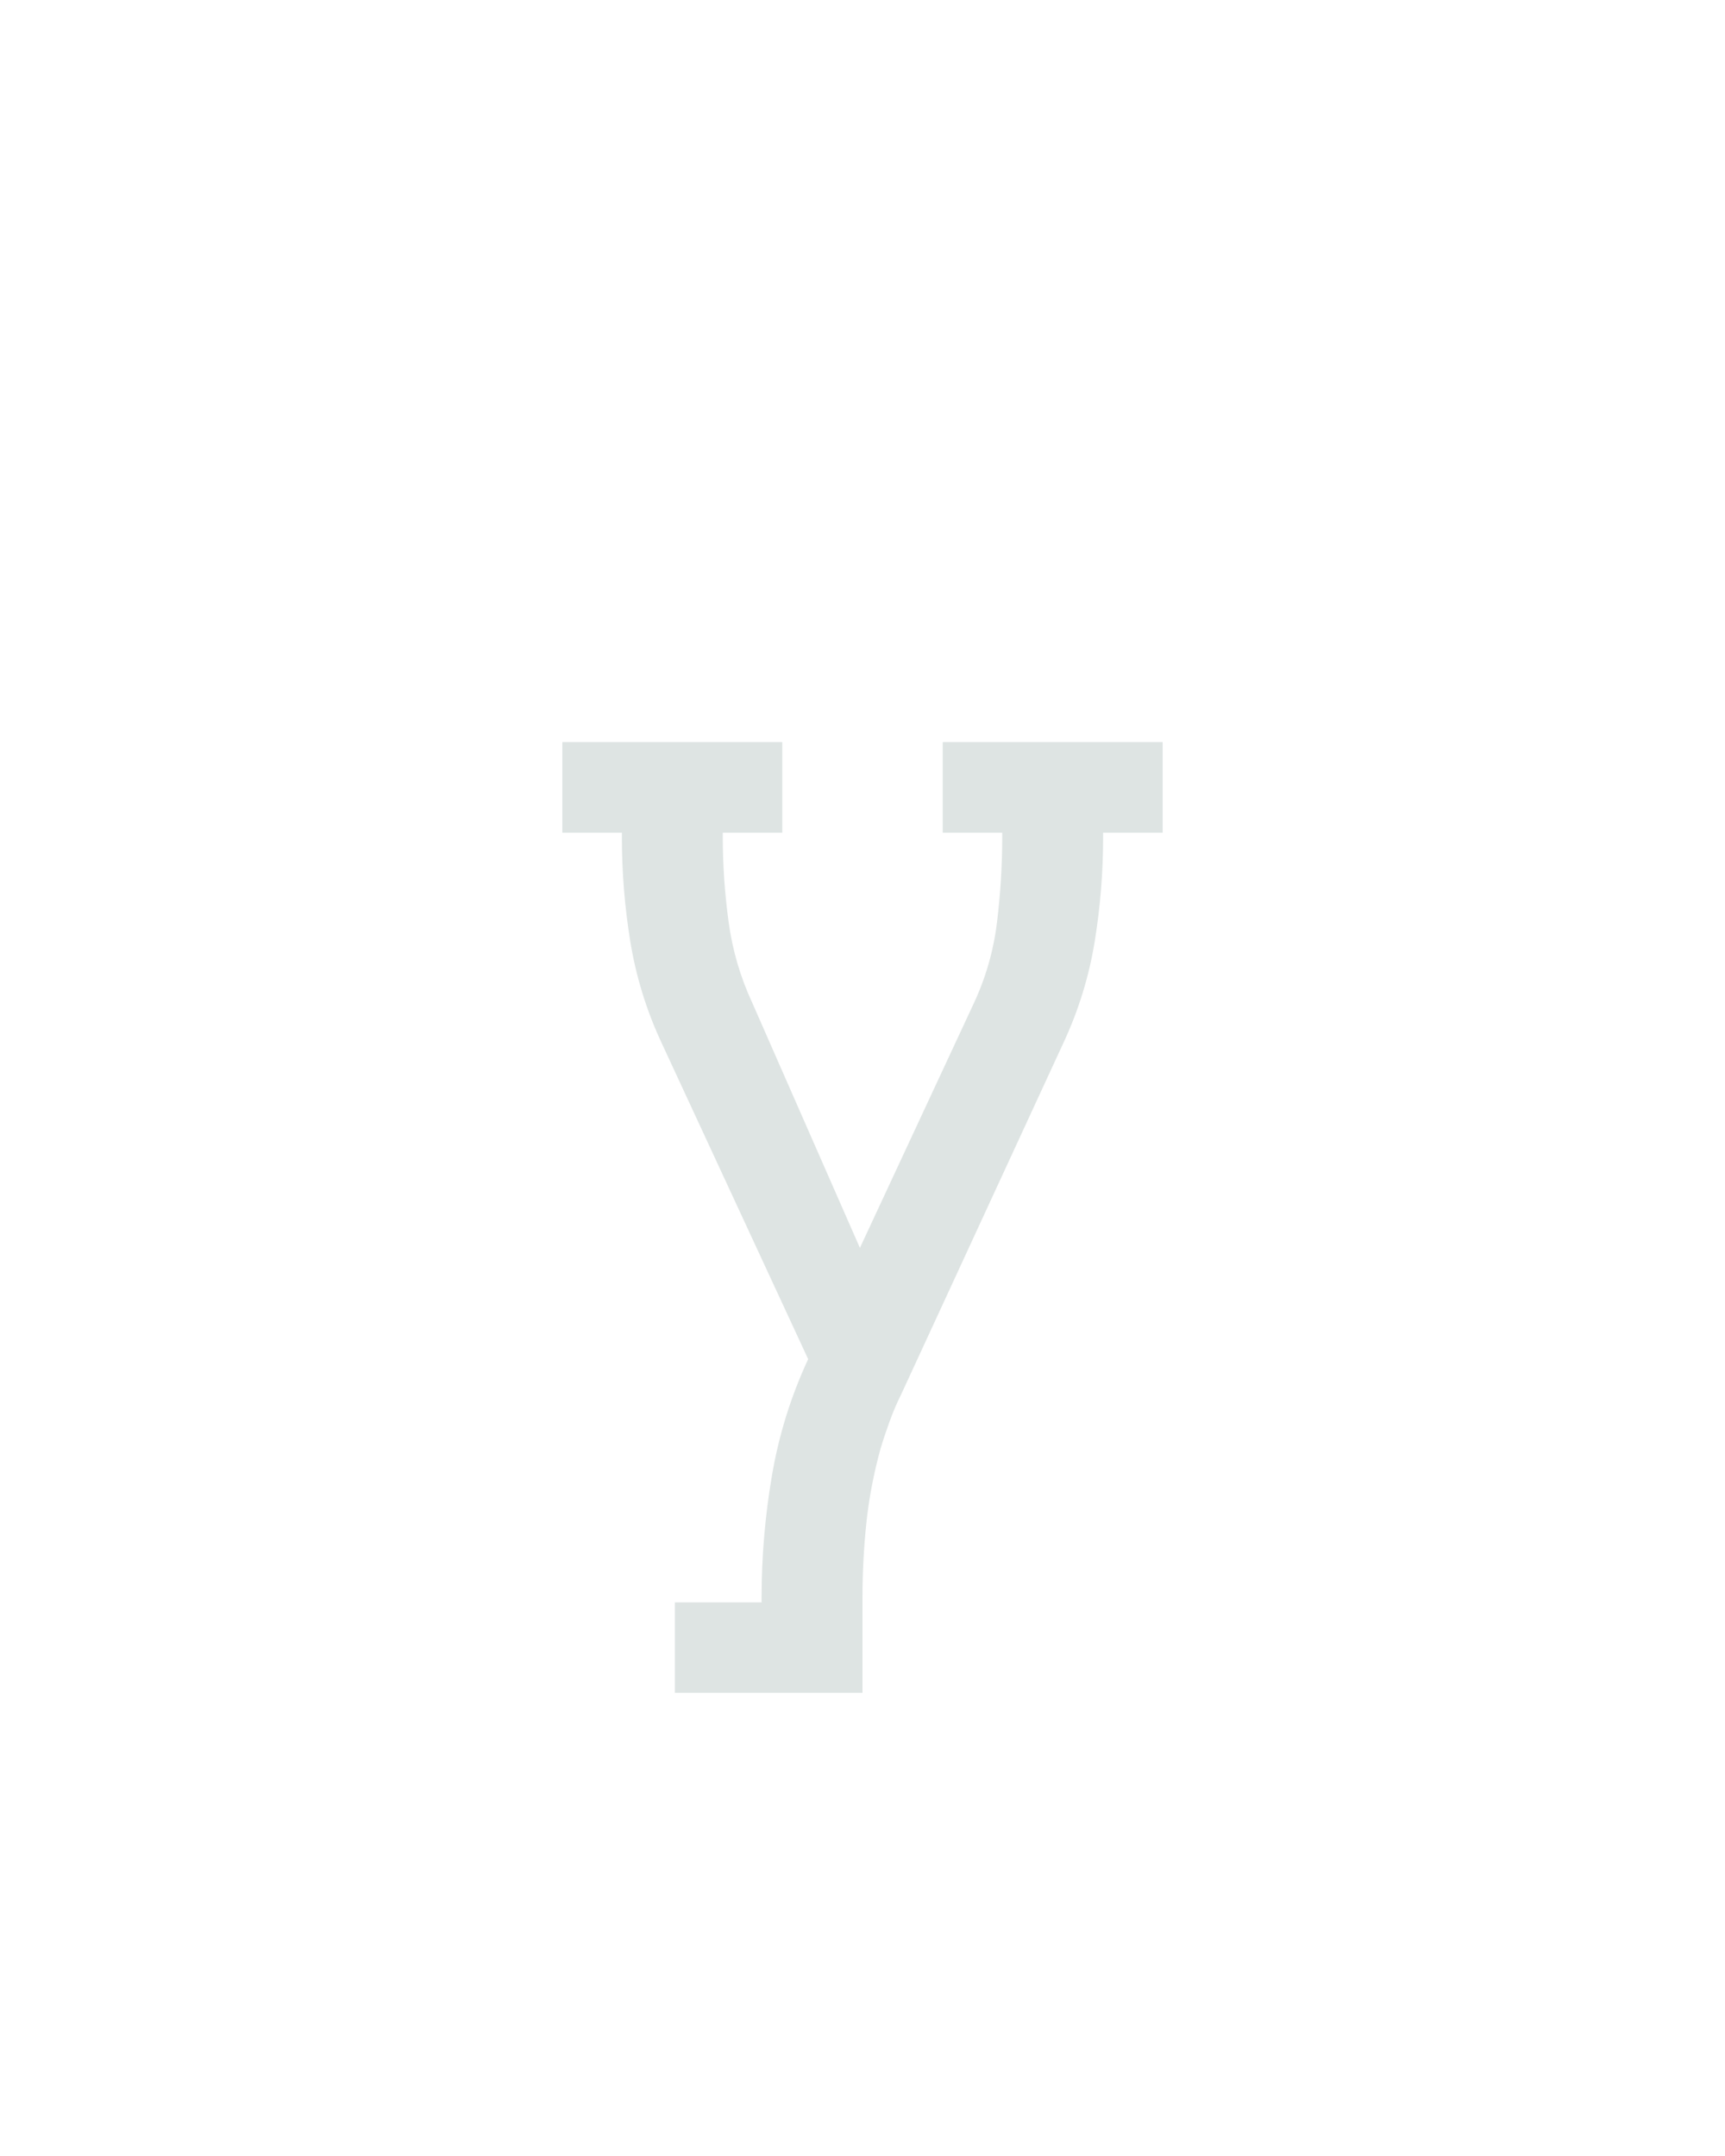 <?xml version="1.0" encoding="UTF-8" standalone="no"?>
<svg xmlns='http://www.w3.org/2000/svg' height="160" viewBox="0 0 128 160" width="128"><defs><path d="M 105 215 L 105 145 L 172 145 L 172 141 Q 172 94 180 47 Q 188 0 208 -43 L 94 -289 Q 77 -326 70.5 -366 Q 64 -406 64 -447 L 64 -450 L 18 -450 L 18 -520 L 188 -520 L 188 -450 L 142 -450 L 142 -447 Q 142 -414 146.5 -381 Q 151 -348 165 -318 L 248 -129 L 336 -318 Q 350 -348 354 -381 Q 358 -414 358 -447 L 358 -450 L 312 -450 L 312 -520 L 482 -520 L 482 -450 L 436 -450 L 436 -447 Q 436 -406 429.5 -366 Q 423 -326 406 -289 L 280 -16 Q 275 -6 271 5 Q 267 16 264 26 Q 256 55 253 83.5 Q 250 112 250 141 L 250 215 Z " id="path1"/></defs><g><g data-source-text="y" fill="#dee4e3" transform="translate(40 104.992) rotate(0) scale(0.096)"><use href="#path1" transform="translate(0 0)"/></g></g></svg>